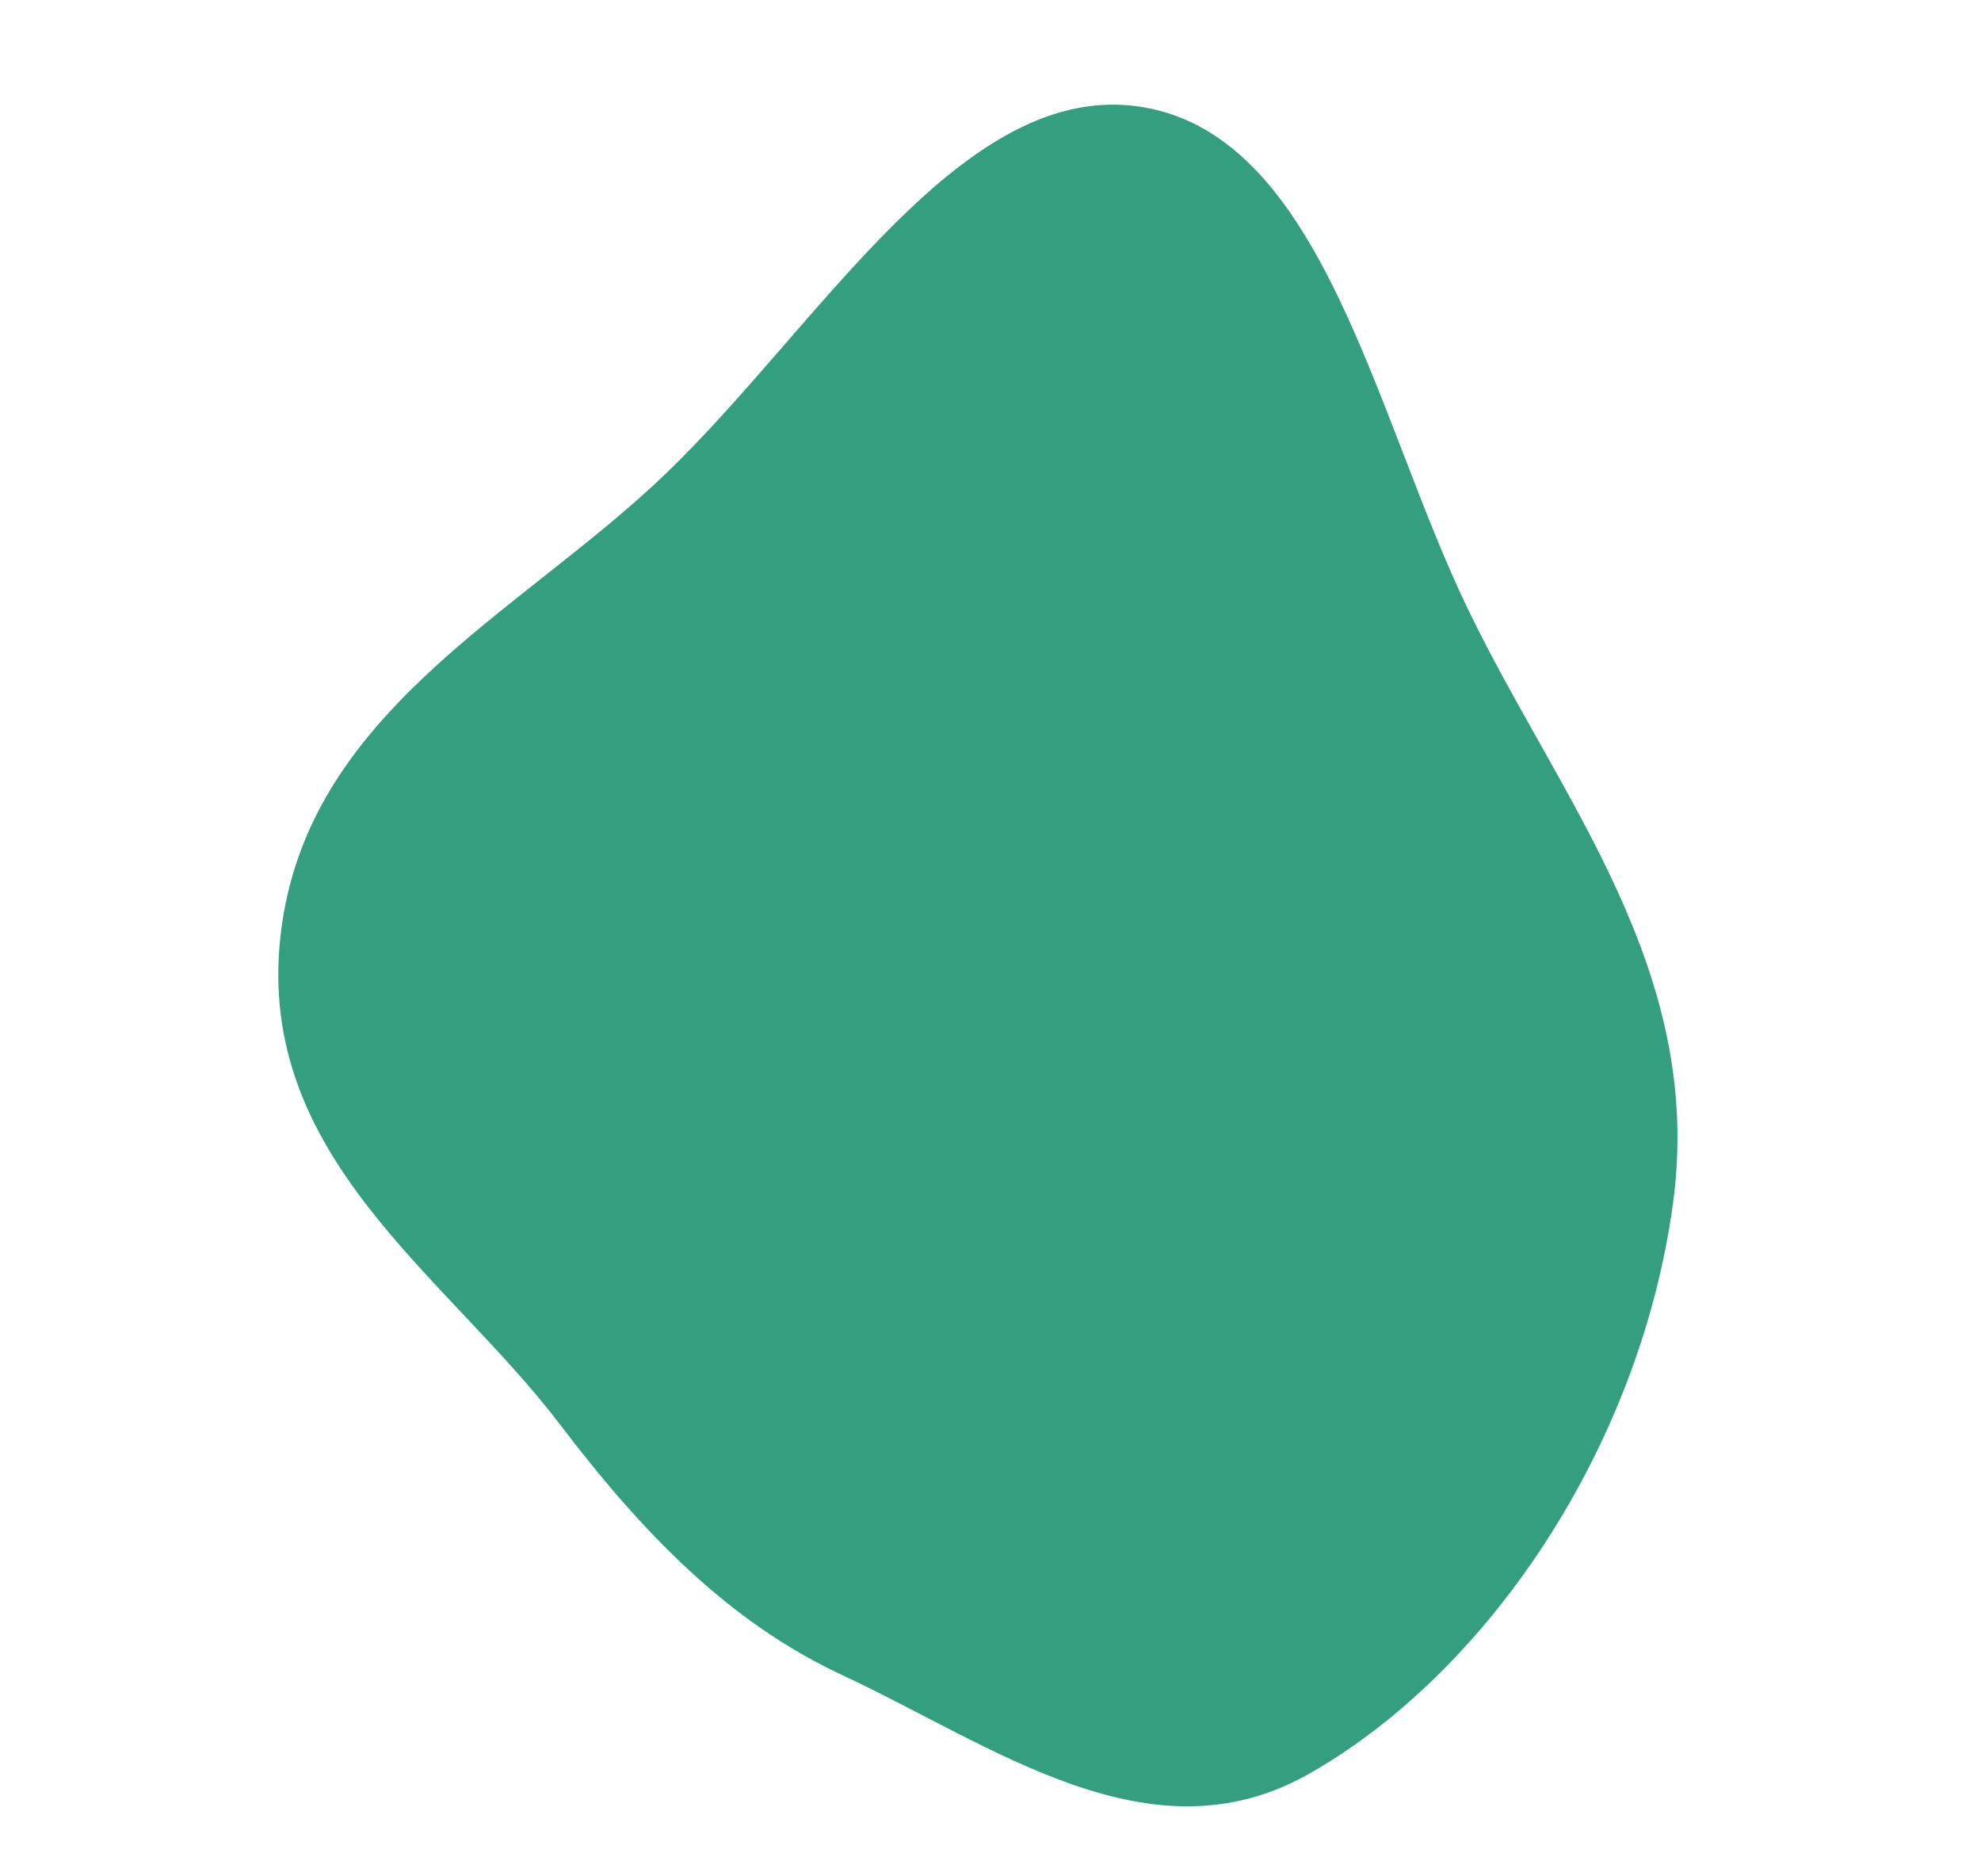 <svg width="676" height="640" viewBox="0 0 676 640" fill="none" xmlns="http://www.w3.org/2000/svg">
    <g filter="url(#filter0_dd_34_18)">
    <path fill-rule="evenodd" clip-rule="evenodd" d="M399.113 35.575C460.686 45.976 478.137 141.036 509.98 206.94C541.281 271.721 590.816 329.724 579.883 409.705C568.537 492.714 516.798 569.529 455.682 604.178C401.534 634.877 348.143 594.612 296.338 570.459C257.737 552.462 228.381 522.191 200.128 485.03C161.242 433.883 96.324 393.968 104.707 318.403C113.177 242.048 186.337 208.49 236.109 160.676C289.06 109.807 337.761 25.211 399.113 35.575Z" fill="#349F7F"/>
    </g>
    <defs>
        <filter id="filter0_dd_34_18" x="0.968" y="-54.296" width="674.462" height="759.559" filterUnits="userSpaceOnUse" color-interpolation-filters="sRGB">
            <feFlood flood-opacity="0" result="BackgroundImageFix"/>
            <feColorMatrix in="SourceAlpha" type="matrix" values="0 0 0 0 0 0 0 0 0 0 0 0 0 0 0 0 0 0 127 0" result="hardAlpha"/>
            <feOffset dx="24" dy="20"/>
            <feGaussianBlur stdDeviation="35"/>
            <feComposite in2="hardAlpha" operator="out"/>
            <feColorMatrix type="matrix" values="0 0 0 0 0 0 0 0 0 0.933 0 0 0 0 0.485 0 0 0 0.3 0"/>
            <feBlend mode="normal" in2="BackgroundImageFix" result="effect1_dropShadow_34_18"/>
            <feColorMatrix in="SourceAlpha" type="matrix" values="0 0 0 0 0 0 0 0 0 0 0 0 0 0 0 0 0 0 127 0" result="hardAlpha"/>
            <feOffset dx="-33" dy="-19"/>
            <feGaussianBlur stdDeviation="35"/>
            <feComposite in2="hardAlpha" operator="out"/>
            <feColorMatrix type="matrix" values="0 0 0 0 0.493 0 0 0 0 0.938 0 0 0 0 0.145 0 0 0 0.3 0"/>
            <feBlend mode="normal" in2="effect1_dropShadow_34_18" result="effect2_dropShadow_34_18"/>
            <feBlend mode="normal" in="SourceGraphic" in2="effect2_dropShadow_34_18" result="shape"/>
        </filter>
    </defs>
</svg>
